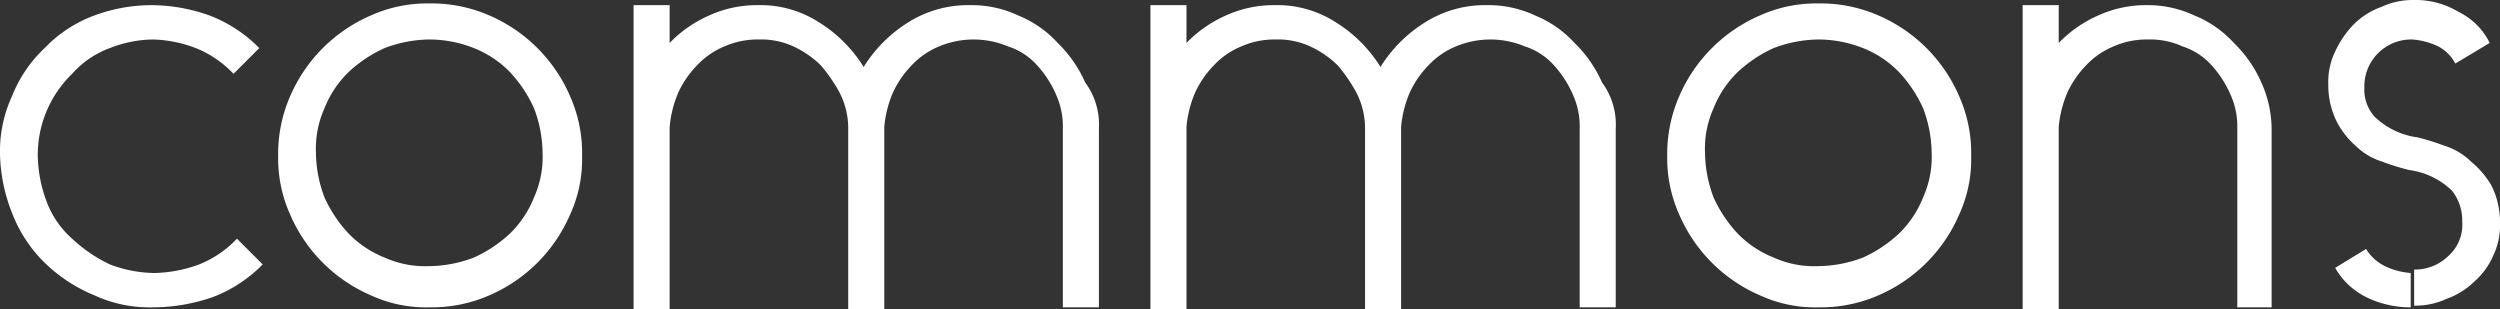 <svg xmlns="http://www.w3.org/2000/svg" viewBox="0 0 145.6 18"><rect x="0" y="0" width="145.6" height="18" fill="#333333" stroke="none"/><defs><style>.cls-1{fill:#fff;}</style></defs><title>Asset 3</title><g id="Layer_2" data-name="Layer 2"><g id="Layer_1-2" data-name="Layer 1"><path class="cls-1" d="M8.9,17.9a7.67,7.67,0,0,1-3.4-.7,9.1,9.1,0,0,1-2.9-1.9A8.12,8.12,0,0,1,.7,12.4,9.83,9.83,0,0,1,0,9,7.67,7.67,0,0,1,.7,5.6,7.73,7.73,0,0,1,2.6,2.8,7.69,7.69,0,0,1,5.5.9,9.6,9.6,0,0,1,8.8.3a10.16,10.16,0,0,1,3.4.6,8.12,8.12,0,0,1,2.9,1.9L13.6,4.3a6.17,6.17,0,0,0-2.2-1.5,7.42,7.42,0,0,0-2.5-.5,7,7,0,0,0-2.5.5A5.41,5.41,0,0,0,4.2,4.3a6.57,6.57,0,0,0-2,4.8,8,8,0,0,0,.5,2.6,5.41,5.41,0,0,0,1.5,2.2,8.55,8.55,0,0,0,2.2,1.5,7.51,7.51,0,0,0,2.6.5,8,8,0,0,0,2.6-.5,6.17,6.17,0,0,0,2.2-1.5l1.5,1.5a8.12,8.12,0,0,1-2.9,1.9A10.73,10.73,0,0,1,8.9,17.9Z"/><path class="cls-1" d="M25,17.9a7.67,7.67,0,0,1-3.4-.7,9,9,0,0,1-4.7-4.7,8,8,0,0,1-.7-3.4,8.42,8.42,0,0,1,.7-3.5A9,9,0,0,1,21.6.9,8,8,0,0,1,25,.2a8.42,8.42,0,0,1,3.5.7,9,9,0,0,1,4.7,4.7,8.12,8.12,0,0,1,.7,3.5,7.67,7.67,0,0,1-.7,3.4,9,9,0,0,1-4.7,4.7A8.42,8.42,0,0,1,25,17.9ZM25,2.3a7.51,7.51,0,0,0-2.6.5,7.71,7.71,0,0,0-2.1,1.4,6,6,0,0,0-1.4,2.1,5.75,5.75,0,0,0-.5,2.6,7.51,7.51,0,0,0,.5,2.6,7.71,7.71,0,0,0,1.4,2.1A6,6,0,0,0,22.4,15a5.75,5.75,0,0,0,2.6.5,7.51,7.51,0,0,0,2.6-.5,7.71,7.71,0,0,0,2.1-1.4,6,6,0,0,0,1.4-2.1,5.75,5.75,0,0,0,.5-2.6,7.51,7.51,0,0,0-.5-2.6,7.71,7.71,0,0,0-1.4-2.1,6,6,0,0,0-2.1-1.4A7.08,7.08,0,0,0,25,2.3Z"/><path class="cls-1" d="M64,7.5V17.9H61.9V7.5a4.48,4.48,0,0,0-.4-2,6.19,6.19,0,0,0-1.1-1.7,3.86,3.86,0,0,0-1.7-1.1,5.2,5.2,0,0,0-4,0,4.57,4.57,0,0,0-1.6,1.1A5.71,5.71,0,0,0,52,5.4a6.53,6.53,0,0,0-.5,2V18H49.4V7.4a4.55,4.55,0,0,0-.5-2,9.06,9.06,0,0,0-1.1-1.6,5.72,5.72,0,0,0-1.6-1.1,4.48,4.48,0,0,0-2-.4,4.77,4.77,0,0,0-2,.4,4.57,4.57,0,0,0-1.6,1.1,5.71,5.71,0,0,0-1.1,1.6,6.53,6.53,0,0,0-.5,2V18H36.9V.3H39V2.5A7.33,7.33,0,0,1,41.3.9,6.71,6.71,0,0,1,44.1.3a6.3,6.3,0,0,1,3.6,1,8.07,8.07,0,0,1,2.6,2.6,8.07,8.07,0,0,1,2.6-2.6,6.53,6.53,0,0,1,3.6-1,6.39,6.39,0,0,1,2.8.6,6.34,6.34,0,0,1,2.3,1.6,7.33,7.33,0,0,1,1.6,2.3A4.12,4.12,0,0,1,64,7.5Z"/><path class="cls-1" d="M94.1,7.5V17.9H92V7.5a4.48,4.48,0,0,0-.4-2,6.19,6.19,0,0,0-1.1-1.7,3.86,3.86,0,0,0-1.7-1.1,5.2,5.2,0,0,0-4,0,4.57,4.57,0,0,0-1.6,1.1,5.71,5.71,0,0,0-1.1,1.6,6.53,6.53,0,0,0-.5,2V18H79.5V7.4a4.55,4.55,0,0,0-.5-2,9.06,9.06,0,0,0-1.1-1.6,5.72,5.72,0,0,0-1.6-1.1,4.48,4.48,0,0,0-2-.4,4.77,4.77,0,0,0-2,.4,4.57,4.57,0,0,0-1.6,1.1,5.71,5.71,0,0,0-1.1,1.6,6.53,6.53,0,0,0-.5,2V18H67V.3h2.1V2.5A7.33,7.33,0,0,1,71.4.9,6.71,6.71,0,0,1,74.2.3a6.3,6.3,0,0,1,3.6,1,8.07,8.07,0,0,1,2.6,2.6A8.07,8.07,0,0,1,83,1.3a6.53,6.53,0,0,1,3.6-1,6.39,6.39,0,0,1,2.8.6,6.34,6.34,0,0,1,2.3,1.6,7.33,7.33,0,0,1,1.6,2.3A4.12,4.12,0,0,1,94.1,7.5Z"/><path class="cls-1" d="M105.9,17.9a7.67,7.67,0,0,1-3.4-.7,9,9,0,0,1-4.7-4.7,8,8,0,0,1-.7-3.4,8.42,8.42,0,0,1,.7-3.5A9,9,0,0,1,102.5.9a8,8,0,0,1,3.4-.7,8.42,8.42,0,0,1,3.5.7,9,9,0,0,1,4.7,4.7,8.12,8.12,0,0,1,.7,3.5,7.67,7.67,0,0,1-.7,3.4,9,9,0,0,1-4.7,4.7A8.42,8.42,0,0,1,105.9,17.9Zm0-15.6a7.51,7.51,0,0,0-2.6.5,7.71,7.71,0,0,0-2.1,1.4,6,6,0,0,0-1.4,2.1,5.75,5.75,0,0,0-.5,2.6,7.51,7.51,0,0,0,.5,2.6,7.71,7.71,0,0,0,1.4,2.1,6,6,0,0,0,2.1,1.4,5.75,5.75,0,0,0,2.6.5,7.51,7.51,0,0,0,2.6-.5,7.71,7.71,0,0,0,2.1-1.4,6,6,0,0,0,1.4-2.1,5.75,5.75,0,0,0,.5-2.6,7.51,7.51,0,0,0-.5-2.6,7.71,7.71,0,0,0-1.4-2.1,6,6,0,0,0-2.1-1.4A7.08,7.08,0,0,0,105.9,2.3Z"/><path class="cls-1" d="M132.4,17.9h-2.1V7.5a4.48,4.48,0,0,0-.4-2,6.19,6.19,0,0,0-1.1-1.7,3.86,3.86,0,0,0-1.7-1.1,4.48,4.48,0,0,0-2-.4,4.77,4.77,0,0,0-2,.4,4.57,4.57,0,0,0-1.6,1.1,5.71,5.71,0,0,0-1.1,1.6,6.53,6.53,0,0,0-.5,2V18h-2.1V.3h2.1V2.5A7.33,7.33,0,0,1,122.2.9,6.71,6.71,0,0,1,125,.3a6.39,6.39,0,0,1,2.8.6,6.34,6.34,0,0,1,2.3,1.6,7.33,7.33,0,0,1,1.6,2.3,6.71,6.71,0,0,1,.6,2.8V17.9Z"/><path class="cls-1" d="M143,3.7a2.41,2.41,0,0,0-1-1,4.19,4.19,0,0,0-1.5-.4,2.73,2.73,0,0,0-2.8,2.8,2.35,2.35,0,0,0,.6,1.7A4.44,4.44,0,0,0,140.8,8a14.24,14.24,0,0,1,1.6.5,3.77,3.77,0,0,1,1.5.9,5.26,5.26,0,0,1,1.2,1.4,4.77,4.77,0,0,1,.5,2.2,4.06,4.06,0,0,1-.4,1.9,4.18,4.18,0,0,1-1.1,1.5,4.36,4.36,0,0,1-1.6,1,4.33,4.33,0,0,1-1.9.4V15.7a2.79,2.79,0,0,0,2-.8,2.44,2.44,0,0,0,.8-2,2.79,2.79,0,0,0-.6-1.8,4.44,4.44,0,0,0-2.5-1.2,14.24,14.24,0,0,1-1.6-.5,3.77,3.77,0,0,1-1.5-.9,4.86,4.86,0,0,1-1.1-1.4,4.77,4.77,0,0,1-.5-2.2A4.06,4.06,0,0,1,136,3a5.71,5.71,0,0,1,1.1-1.6,4.36,4.36,0,0,1,1.6-1,4.33,4.33,0,0,1,1.9-.4,4.84,4.84,0,0,1,2.6.7A3.92,3.92,0,0,1,145,2.5Zm-2.6,14.2a5.83,5.83,0,0,1-2.6-.6,4.24,4.24,0,0,1-1.8-1.7l1.8-1.1a2.66,2.66,0,0,0,1.1,1,4.19,4.19,0,0,0,1.5.4Z"/></g></g></svg>